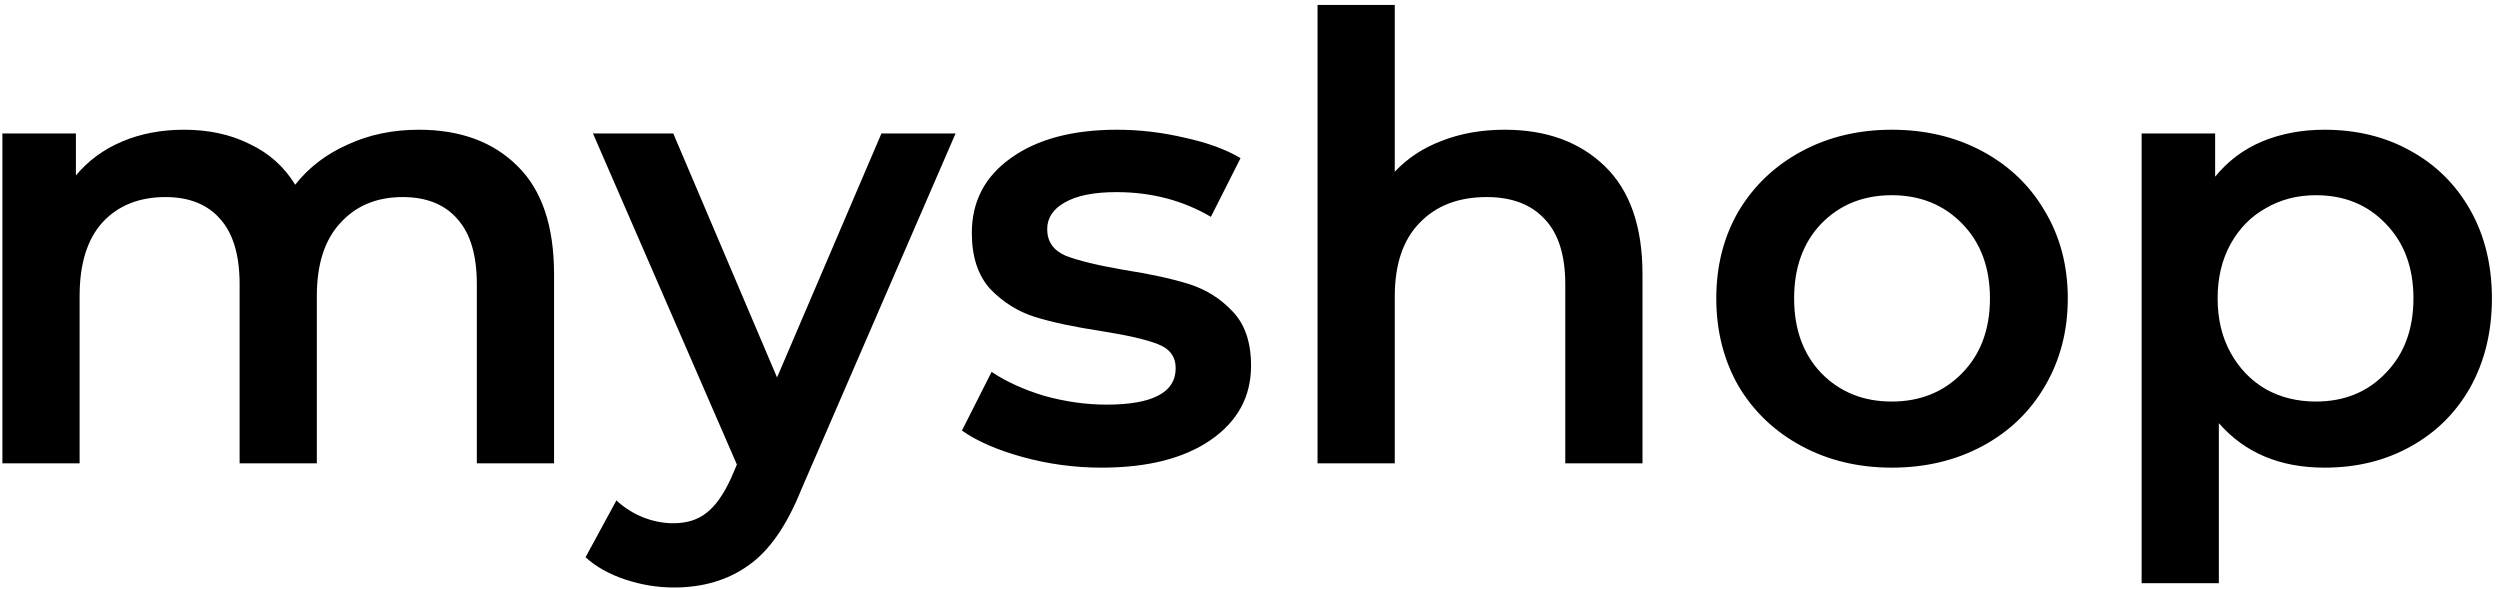 <svg width="259" height="61" viewBox="0 0 259 61" fill="none" xmlns="http://www.w3.org/2000/svg">
<path d="M43.384 13.44C47.693 13.44 51.107 14.699 53.624 17.216C56.141 19.691 57.4 23.424 57.4 28.416V48H49.4V29.44C49.4 26.453 48.739 24.213 47.416 22.72C46.093 21.184 44.195 20.416 41.72 20.416C39.032 20.416 36.877 21.312 35.256 23.104C33.635 24.853 32.824 27.371 32.824 30.656V48H24.824V29.44C24.824 26.453 24.163 24.213 22.84 22.72C21.517 21.184 19.619 20.416 17.144 20.416C14.413 20.416 12.237 21.291 10.616 23.04C9.037 24.789 8.248 27.328 8.248 30.656V48H0.248V13.824H7.864V18.176C9.144 16.64 10.744 15.467 12.664 14.656C14.584 13.845 16.717 13.44 19.064 13.44C21.624 13.44 23.885 13.931 25.848 14.912C27.853 15.851 29.432 17.259 30.584 19.136C31.992 17.344 33.805 15.957 36.024 14.976C38.243 13.952 40.696 13.44 43.384 13.44ZM98.998 13.824L82.998 50.752C81.505 54.464 79.691 57.067 77.558 58.56C75.425 60.096 72.843 60.864 69.814 60.864C68.107 60.864 66.422 60.587 64.758 60.032C63.094 59.477 61.729 58.709 60.662 57.728L63.862 51.84C64.63 52.565 65.526 53.141 66.55 53.568C67.617 53.995 68.683 54.208 69.75 54.208C71.158 54.208 72.31 53.845 73.206 53.12C74.145 52.395 74.998 51.179 75.766 49.472L76.342 48.128L61.43 13.824H69.75L80.502 39.104L91.318 13.824H98.998ZM114.121 48.448C111.347 48.448 108.638 48.085 105.993 47.36C103.347 46.635 101.235 45.717 99.656 44.608L102.729 38.528C104.265 39.552 106.099 40.384 108.233 41.024C110.409 41.621 112.542 41.92 114.633 41.92C119.411 41.92 121.801 40.661 121.801 38.144C121.801 36.949 121.182 36.117 119.945 35.648C118.75 35.179 116.809 34.731 114.121 34.304C111.305 33.877 109.001 33.387 107.209 32.832C105.459 32.277 103.923 31.317 102.601 29.952C101.321 28.544 100.681 26.603 100.681 24.128C100.681 20.885 102.025 18.304 104.713 16.384C107.443 14.421 111.113 13.44 115.721 13.44C118.067 13.44 120.414 13.717 122.761 14.272C125.107 14.784 127.027 15.488 128.521 16.384L125.449 22.464C122.547 20.757 119.283 19.904 115.657 19.904C113.31 19.904 111.518 20.267 110.281 20.992C109.086 21.675 108.489 22.592 108.489 23.744C108.489 25.024 109.129 25.941 110.409 26.496C111.731 27.008 113.758 27.499 116.489 27.968C119.219 28.395 121.459 28.885 123.209 29.44C124.958 29.995 126.451 30.933 127.689 32.256C128.969 33.579 129.609 35.456 129.609 37.888C129.609 41.088 128.222 43.648 125.449 45.568C122.675 47.488 118.899 48.448 114.121 48.448ZM155.89 13.44C160.199 13.44 163.655 14.699 166.258 17.216C168.861 19.733 170.162 23.467 170.162 28.416V48H162.162V29.44C162.162 26.453 161.458 24.213 160.05 22.72C158.642 21.184 156.637 20.416 154.034 20.416C151.09 20.416 148.765 21.312 147.058 23.104C145.351 24.853 144.498 27.392 144.498 30.72V48H136.498V0.512H144.498V17.792C145.821 16.384 147.442 15.317 149.362 14.592C151.325 13.824 153.501 13.44 155.89 13.44ZM195.983 48.448C192.527 48.448 189.412 47.701 186.639 46.208C183.866 44.715 181.69 42.645 180.111 40C178.575 37.312 177.807 34.283 177.807 30.912C177.807 27.541 178.575 24.533 180.111 21.888C181.69 19.243 183.866 17.173 186.639 15.68C189.412 14.187 192.527 13.44 195.983 13.44C199.482 13.44 202.618 14.187 205.391 15.68C208.164 17.173 210.319 19.243 211.855 21.888C213.434 24.533 214.223 27.541 214.223 30.912C214.223 34.283 213.434 37.312 211.855 40C210.319 42.645 208.164 44.715 205.391 46.208C202.618 47.701 199.482 48.448 195.983 48.448ZM195.983 41.6C198.927 41.6 201.359 40.619 203.279 38.656C205.199 36.693 206.159 34.112 206.159 30.912C206.159 27.712 205.199 25.131 203.279 23.168C201.359 21.205 198.927 20.224 195.983 20.224C193.039 20.224 190.607 21.205 188.687 23.168C186.81 25.131 185.871 27.712 185.871 30.912C185.871 34.112 186.81 36.693 188.687 38.656C190.607 40.619 193.039 41.6 195.983 41.6ZM240.817 13.44C244.145 13.44 247.11 14.165 249.713 15.616C252.358 17.067 254.428 19.115 255.921 21.76C257.414 24.405 258.161 27.456 258.161 30.912C258.161 34.368 257.414 37.44 255.921 40.128C254.428 42.773 252.358 44.821 249.713 46.272C247.11 47.723 244.145 48.448 240.817 48.448C236.209 48.448 232.561 46.912 229.873 43.84V60.416H221.873V13.824H229.489V18.304C230.812 16.683 232.433 15.467 234.353 14.656C236.316 13.845 238.47 13.44 240.817 13.44ZM239.921 41.6C242.865 41.6 245.276 40.619 247.153 38.656C249.073 36.693 250.033 34.112 250.033 30.912C250.033 27.712 249.073 25.131 247.153 23.168C245.276 21.205 242.865 20.224 239.921 20.224C238.001 20.224 236.273 20.672 234.737 21.568C233.201 22.421 231.985 23.659 231.089 25.28C230.193 26.901 229.745 28.779 229.745 30.912C229.745 33.045 230.193 34.923 231.089 36.544C231.985 38.165 233.201 39.424 234.737 40.32C236.273 41.173 238.001 41.6 239.921 41.6Z" fill="black"/>
</svg>

